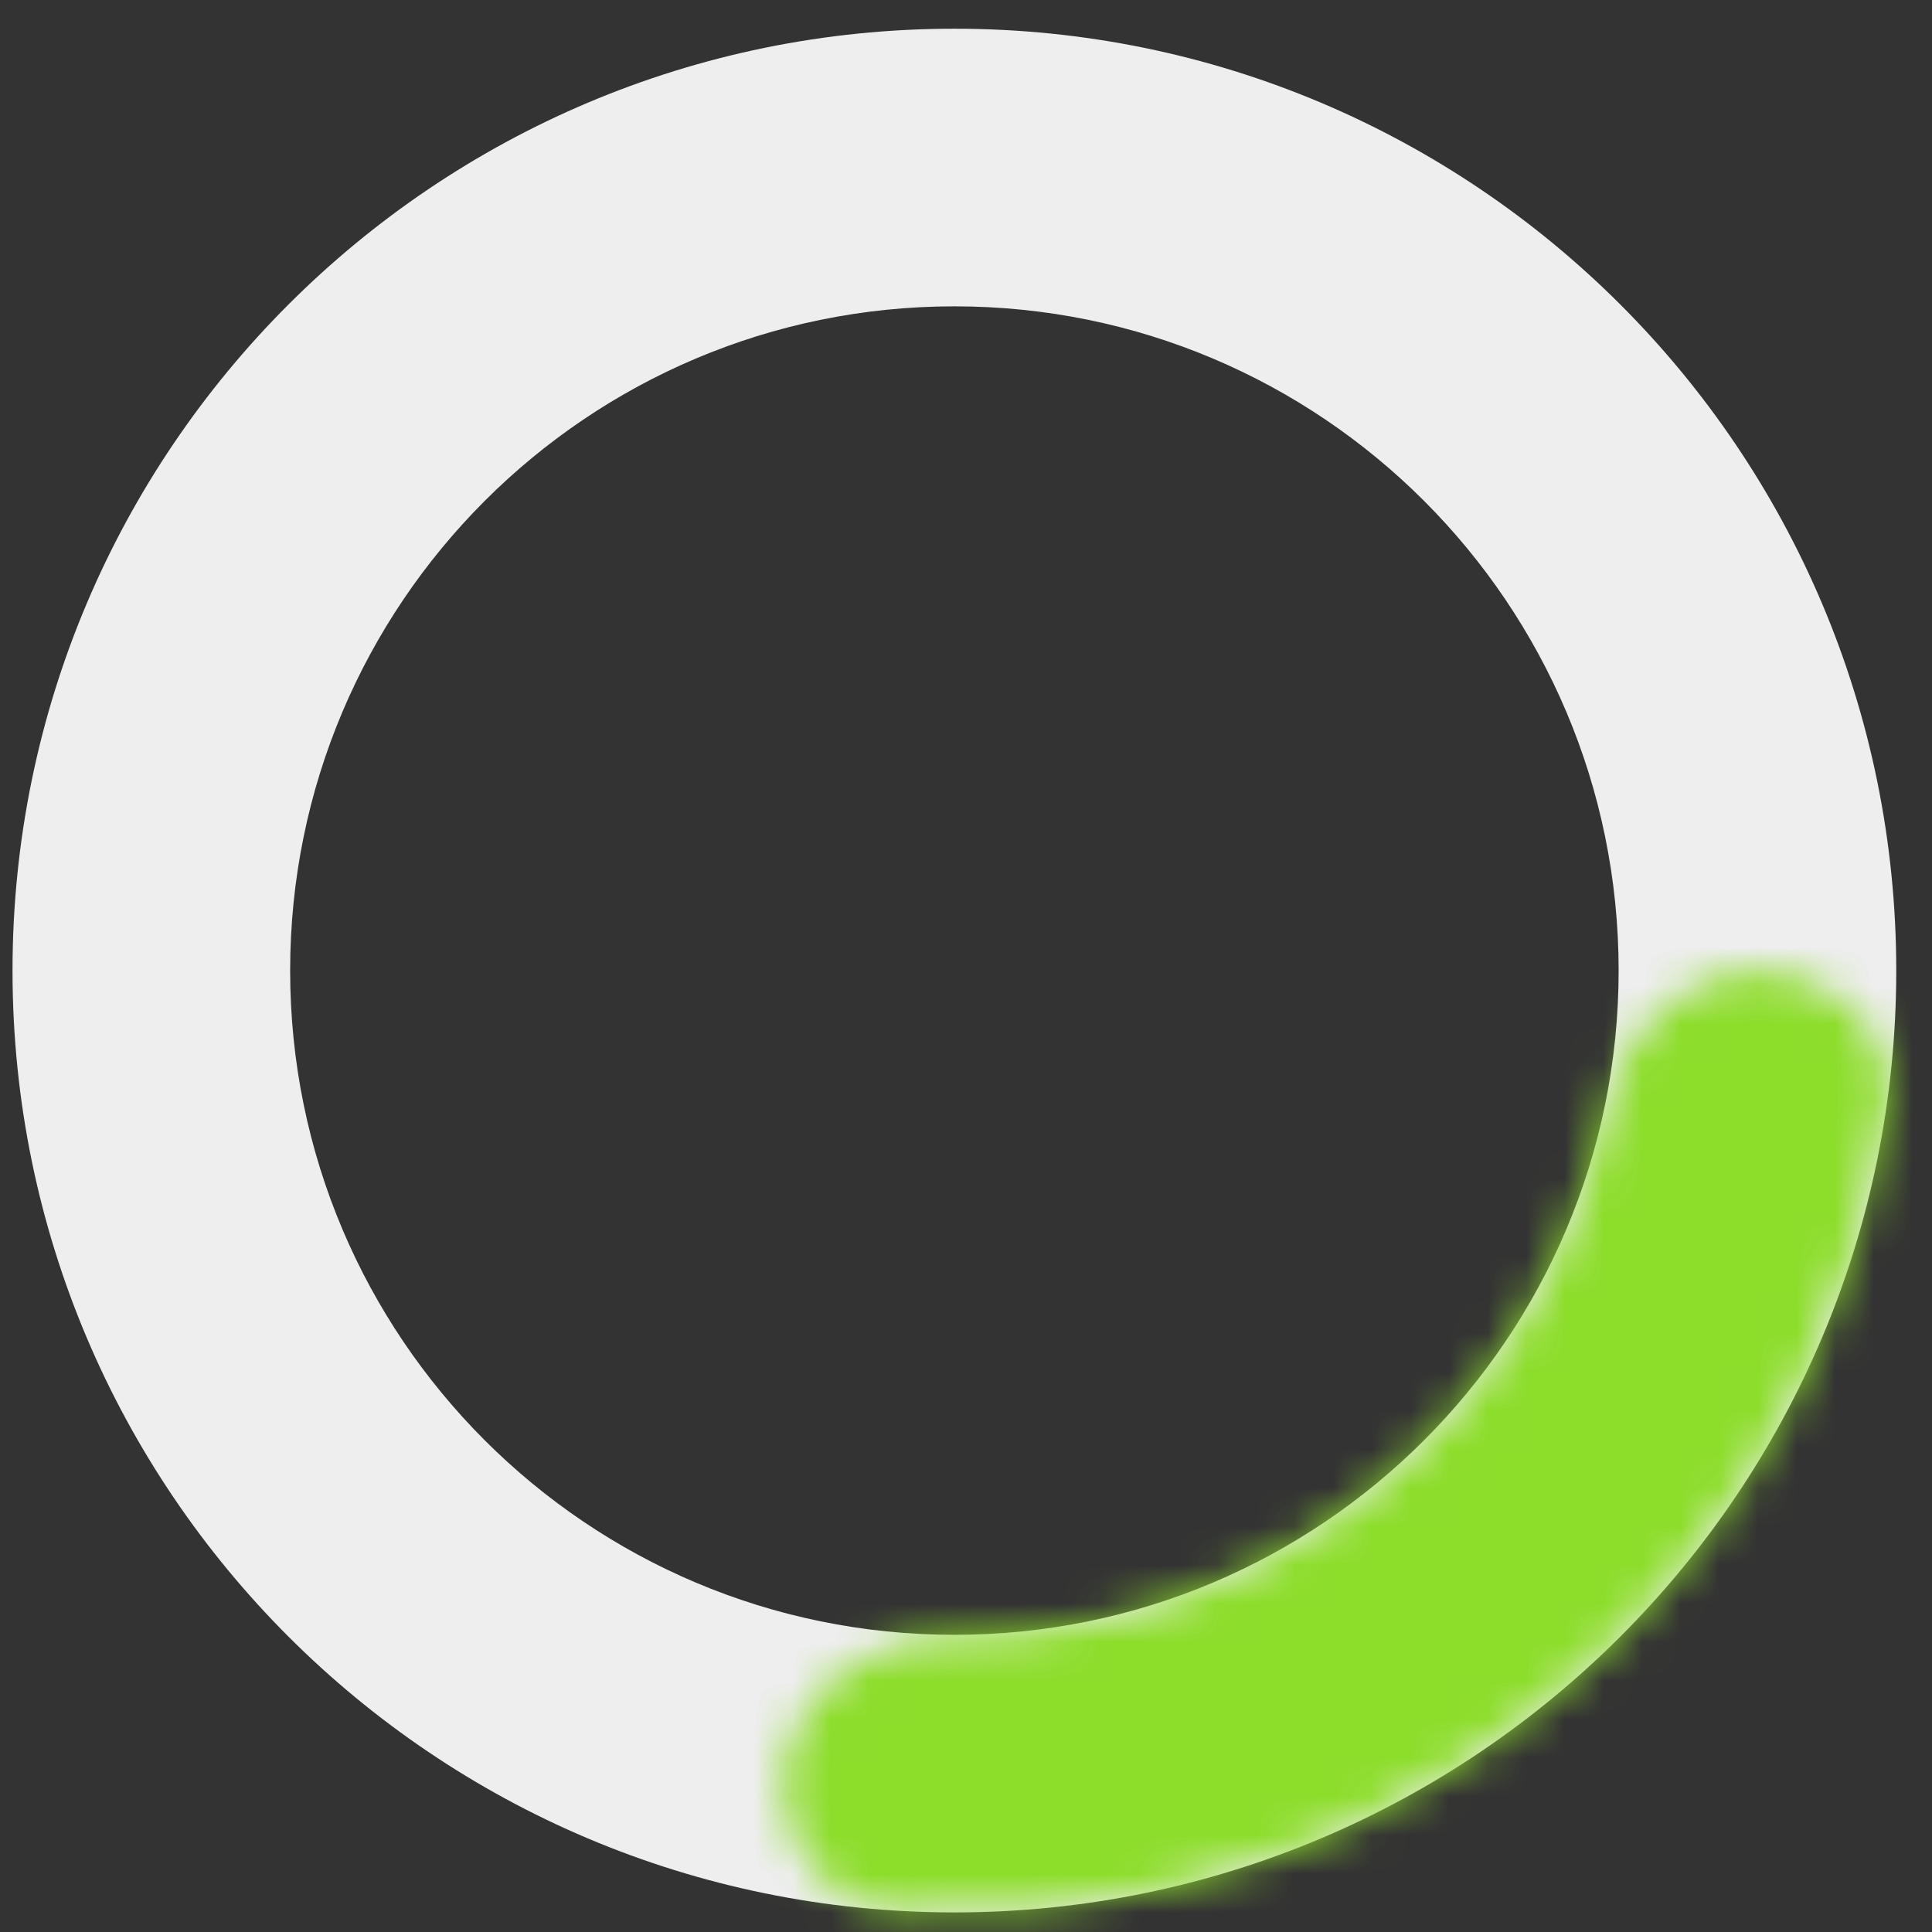 <svg width="50" height="50" viewBox="0 0 50 50" fill="none" xmlns="http://www.w3.org/2000/svg">
<rect x="0" y="0" width="50" height="50" fill="#333333" stroke="none"/>
<path d="M49.075 25.119C49.075 38.58 38.161 49.493 24.7 49.493C11.238 49.493 0.324 38.58 0.324 25.119C0.324 11.656 11.238 0.743 24.7 0.743C38.161 0.743 49.075 11.656 49.075 25.119ZM7.509 25.119C7.509 34.612 15.206 42.309 24.7 42.309C34.193 42.309 41.89 34.612 41.89 25.119C41.89 15.625 34.193 7.928 24.7 7.928C15.206 7.928 7.509 15.625 7.509 25.119Z" fill="#EEEEEF"/>
<mask id="path-2-inside-1_1_68" fill="white">
<path d="M45.512 25.119C47.48 25.119 49.101 26.722 48.815 28.668C48.461 31.073 47.748 33.417 46.695 35.623C45.129 38.903 42.848 41.791 40.021 44.076C37.194 46.361 33.892 47.985 30.356 48.828C27.979 49.395 25.537 49.6 23.112 49.442C21.148 49.313 19.921 47.392 20.334 45.468C20.746 43.544 22.649 42.359 24.616 42.368C25.988 42.375 27.36 42.218 28.702 41.898C31.205 41.3 33.542 40.151 35.542 38.535C37.543 36.917 39.157 34.873 40.266 32.552C40.86 31.307 41.301 29.998 41.583 28.656C41.986 26.73 43.544 25.119 45.512 25.119Z"/>
</mask>
<path d="M45.512 25.119C47.48 25.119 49.101 26.722 48.815 28.668C48.461 31.073 47.748 33.417 46.695 35.623C45.129 38.903 42.848 41.791 40.021 44.076C37.194 46.361 33.892 47.985 30.356 48.828C27.979 49.395 25.537 49.6 23.112 49.442C21.148 49.313 19.921 47.392 20.334 45.468C20.746 43.544 22.649 42.359 24.616 42.368C25.988 42.375 27.36 42.218 28.702 41.898C31.205 41.3 33.542 40.151 35.542 38.535C37.543 36.917 39.157 34.873 40.266 32.552C40.86 31.307 41.301 29.998 41.583 28.656C41.986 26.73 43.544 25.119 45.512 25.119Z" stroke="#8DDD2B" stroke-width="30.588" stroke-linecap="round" mask="url(#path-2-inside-1_1_68)"/>
</svg>
